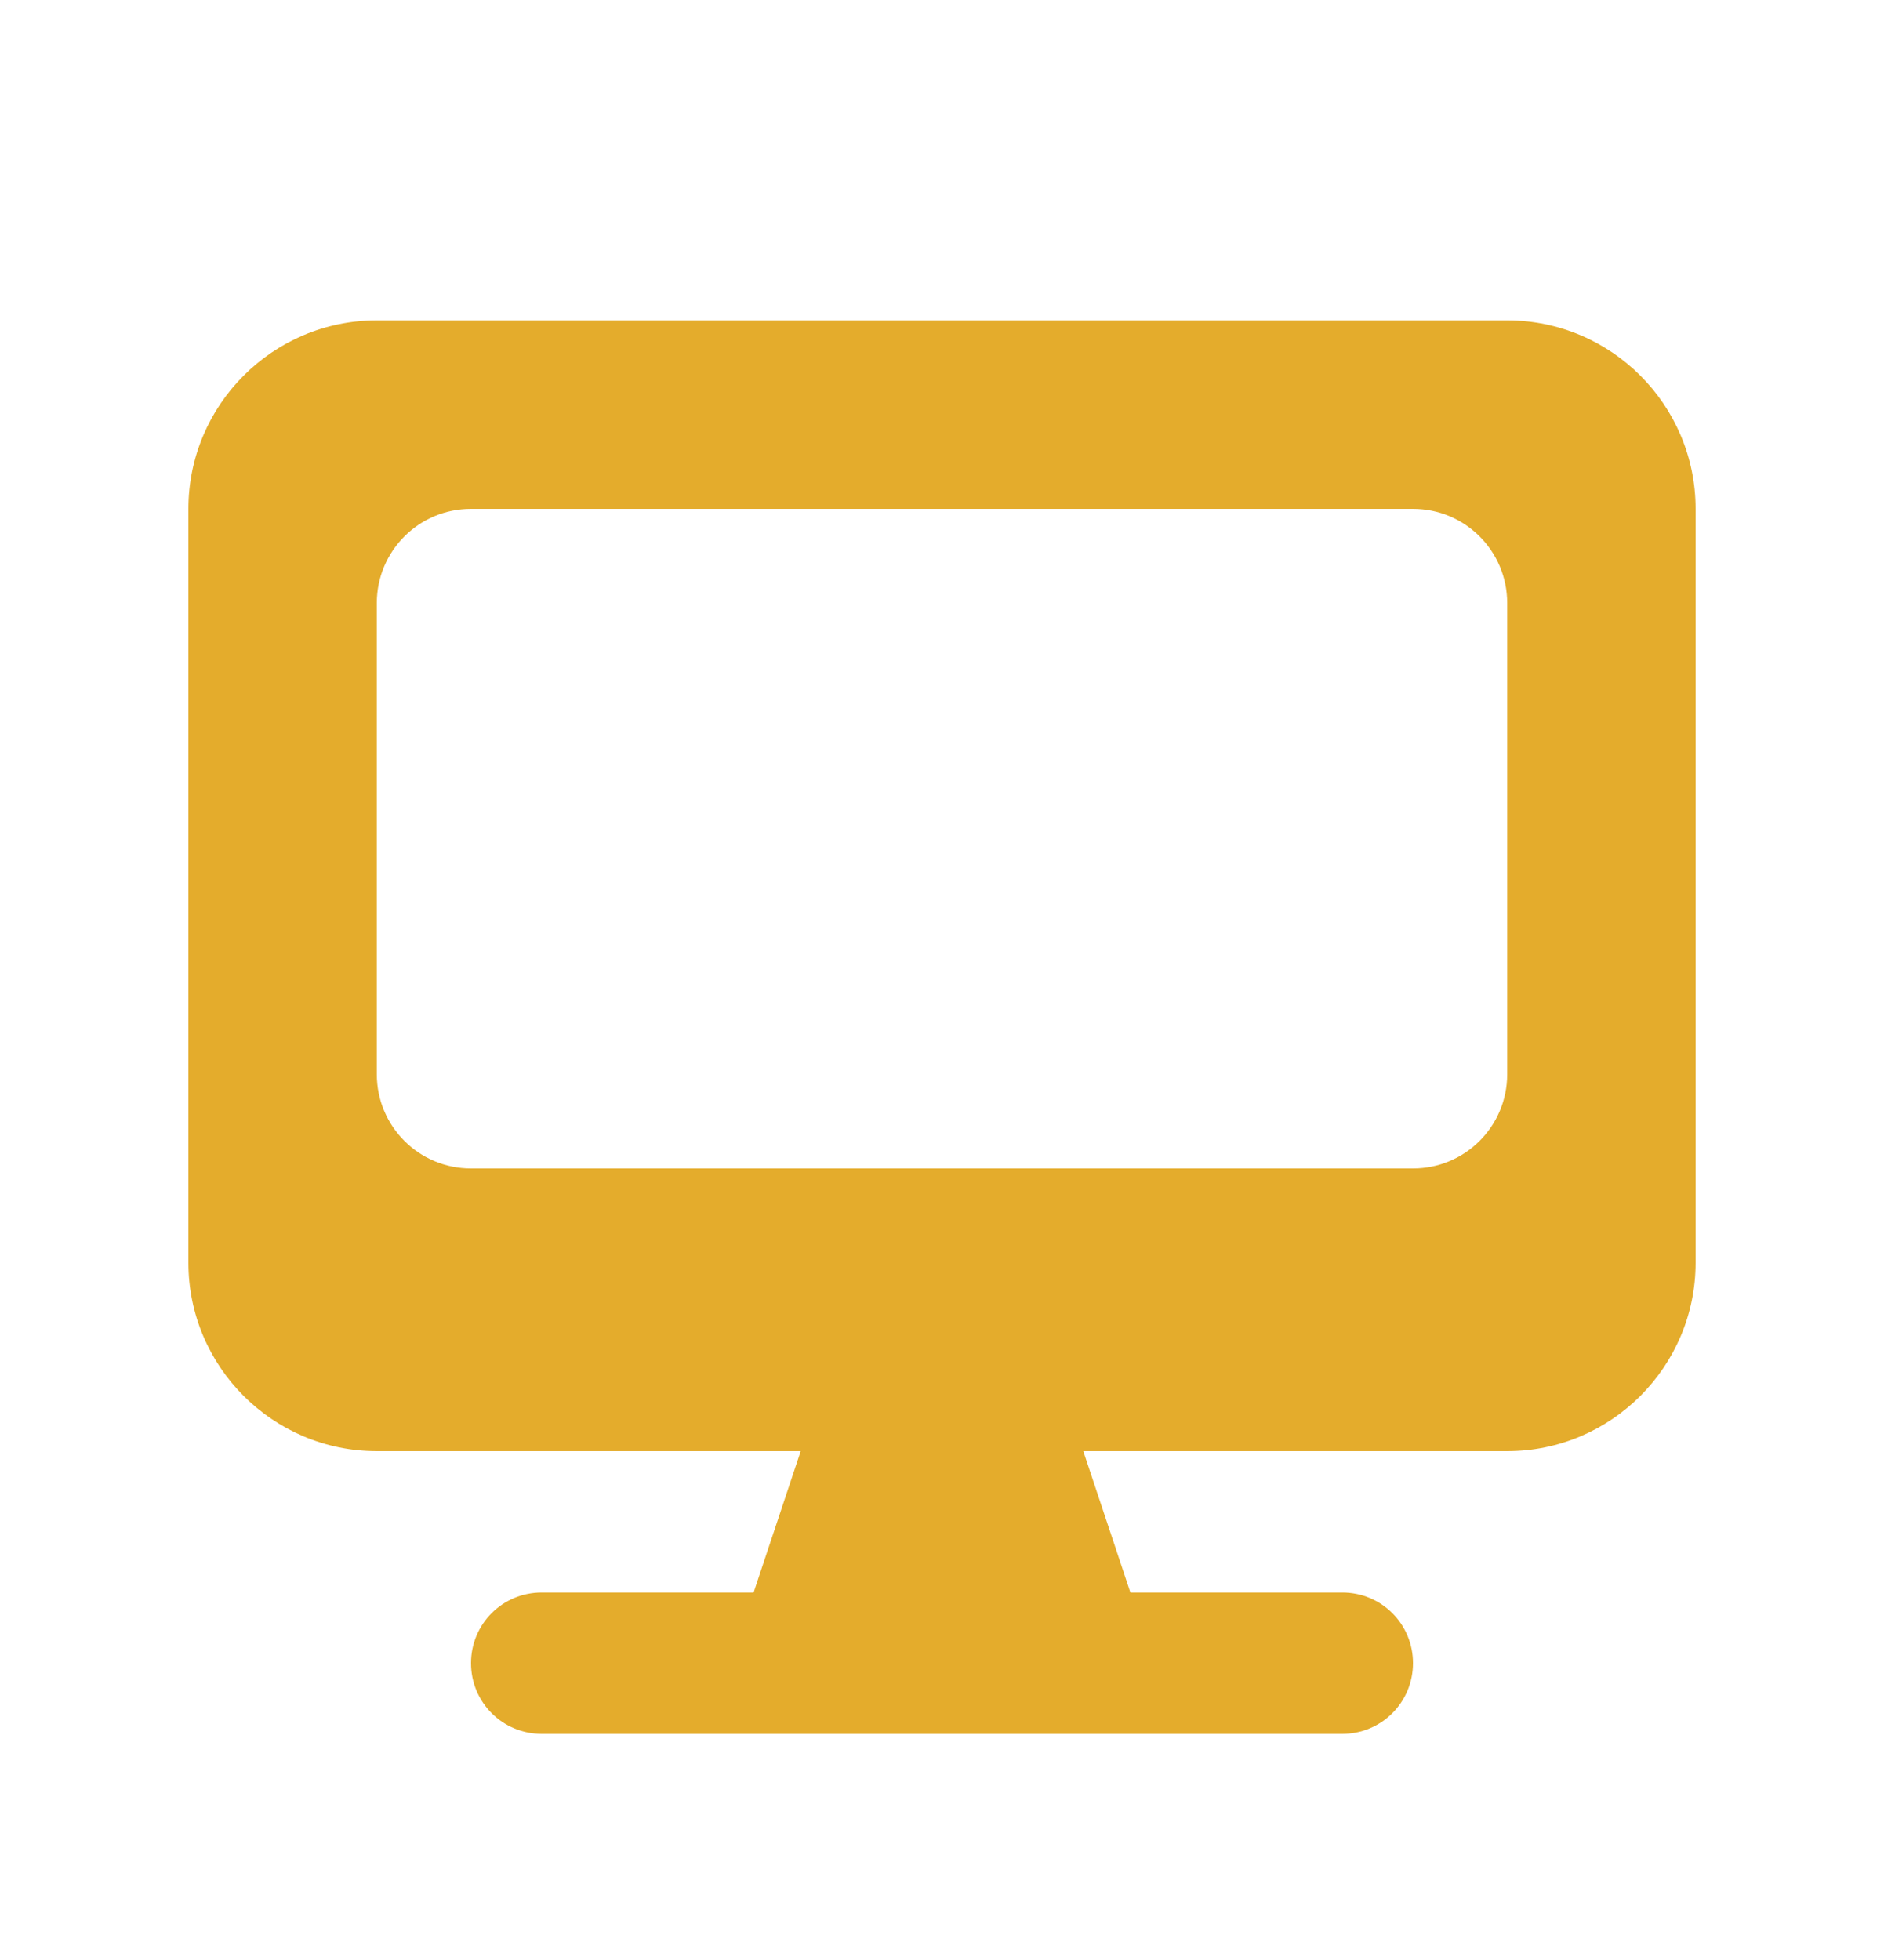 <svg width="25" height="26" viewBox="0 0 25 26" fill="none" xmlns="http://www.w3.org/2000/svg">
<path d="M5 4.25C3.621 4.25 2.5 5.371 2.5 6.75V16.75C2.5 18.129 3.621 19.25 5 19.25H10.625L10 21.125H7.188C6.668 21.125 6.25 21.543 6.25 22.062C6.25 22.582 6.668 23 7.188 23H17.812C18.332 23 18.75 22.582 18.75 22.062C18.75 21.543 18.332 21.125 17.812 21.125H15L14.375 19.25H20C21.379 19.25 22.5 18.129 22.5 16.75V6.75C22.5 5.371 21.379 4.25 20 4.25H5ZM6.25 6.75H18.75C19.441 6.75 20 7.309 20 8V14.25C20 14.941 19.441 15.5 18.75 15.5H6.25C5.559 15.5 5 14.941 5 14.25V8C5 7.309 5.559 6.75 6.25 6.75Z" fill="#E4AC2C"/>
</svg>
